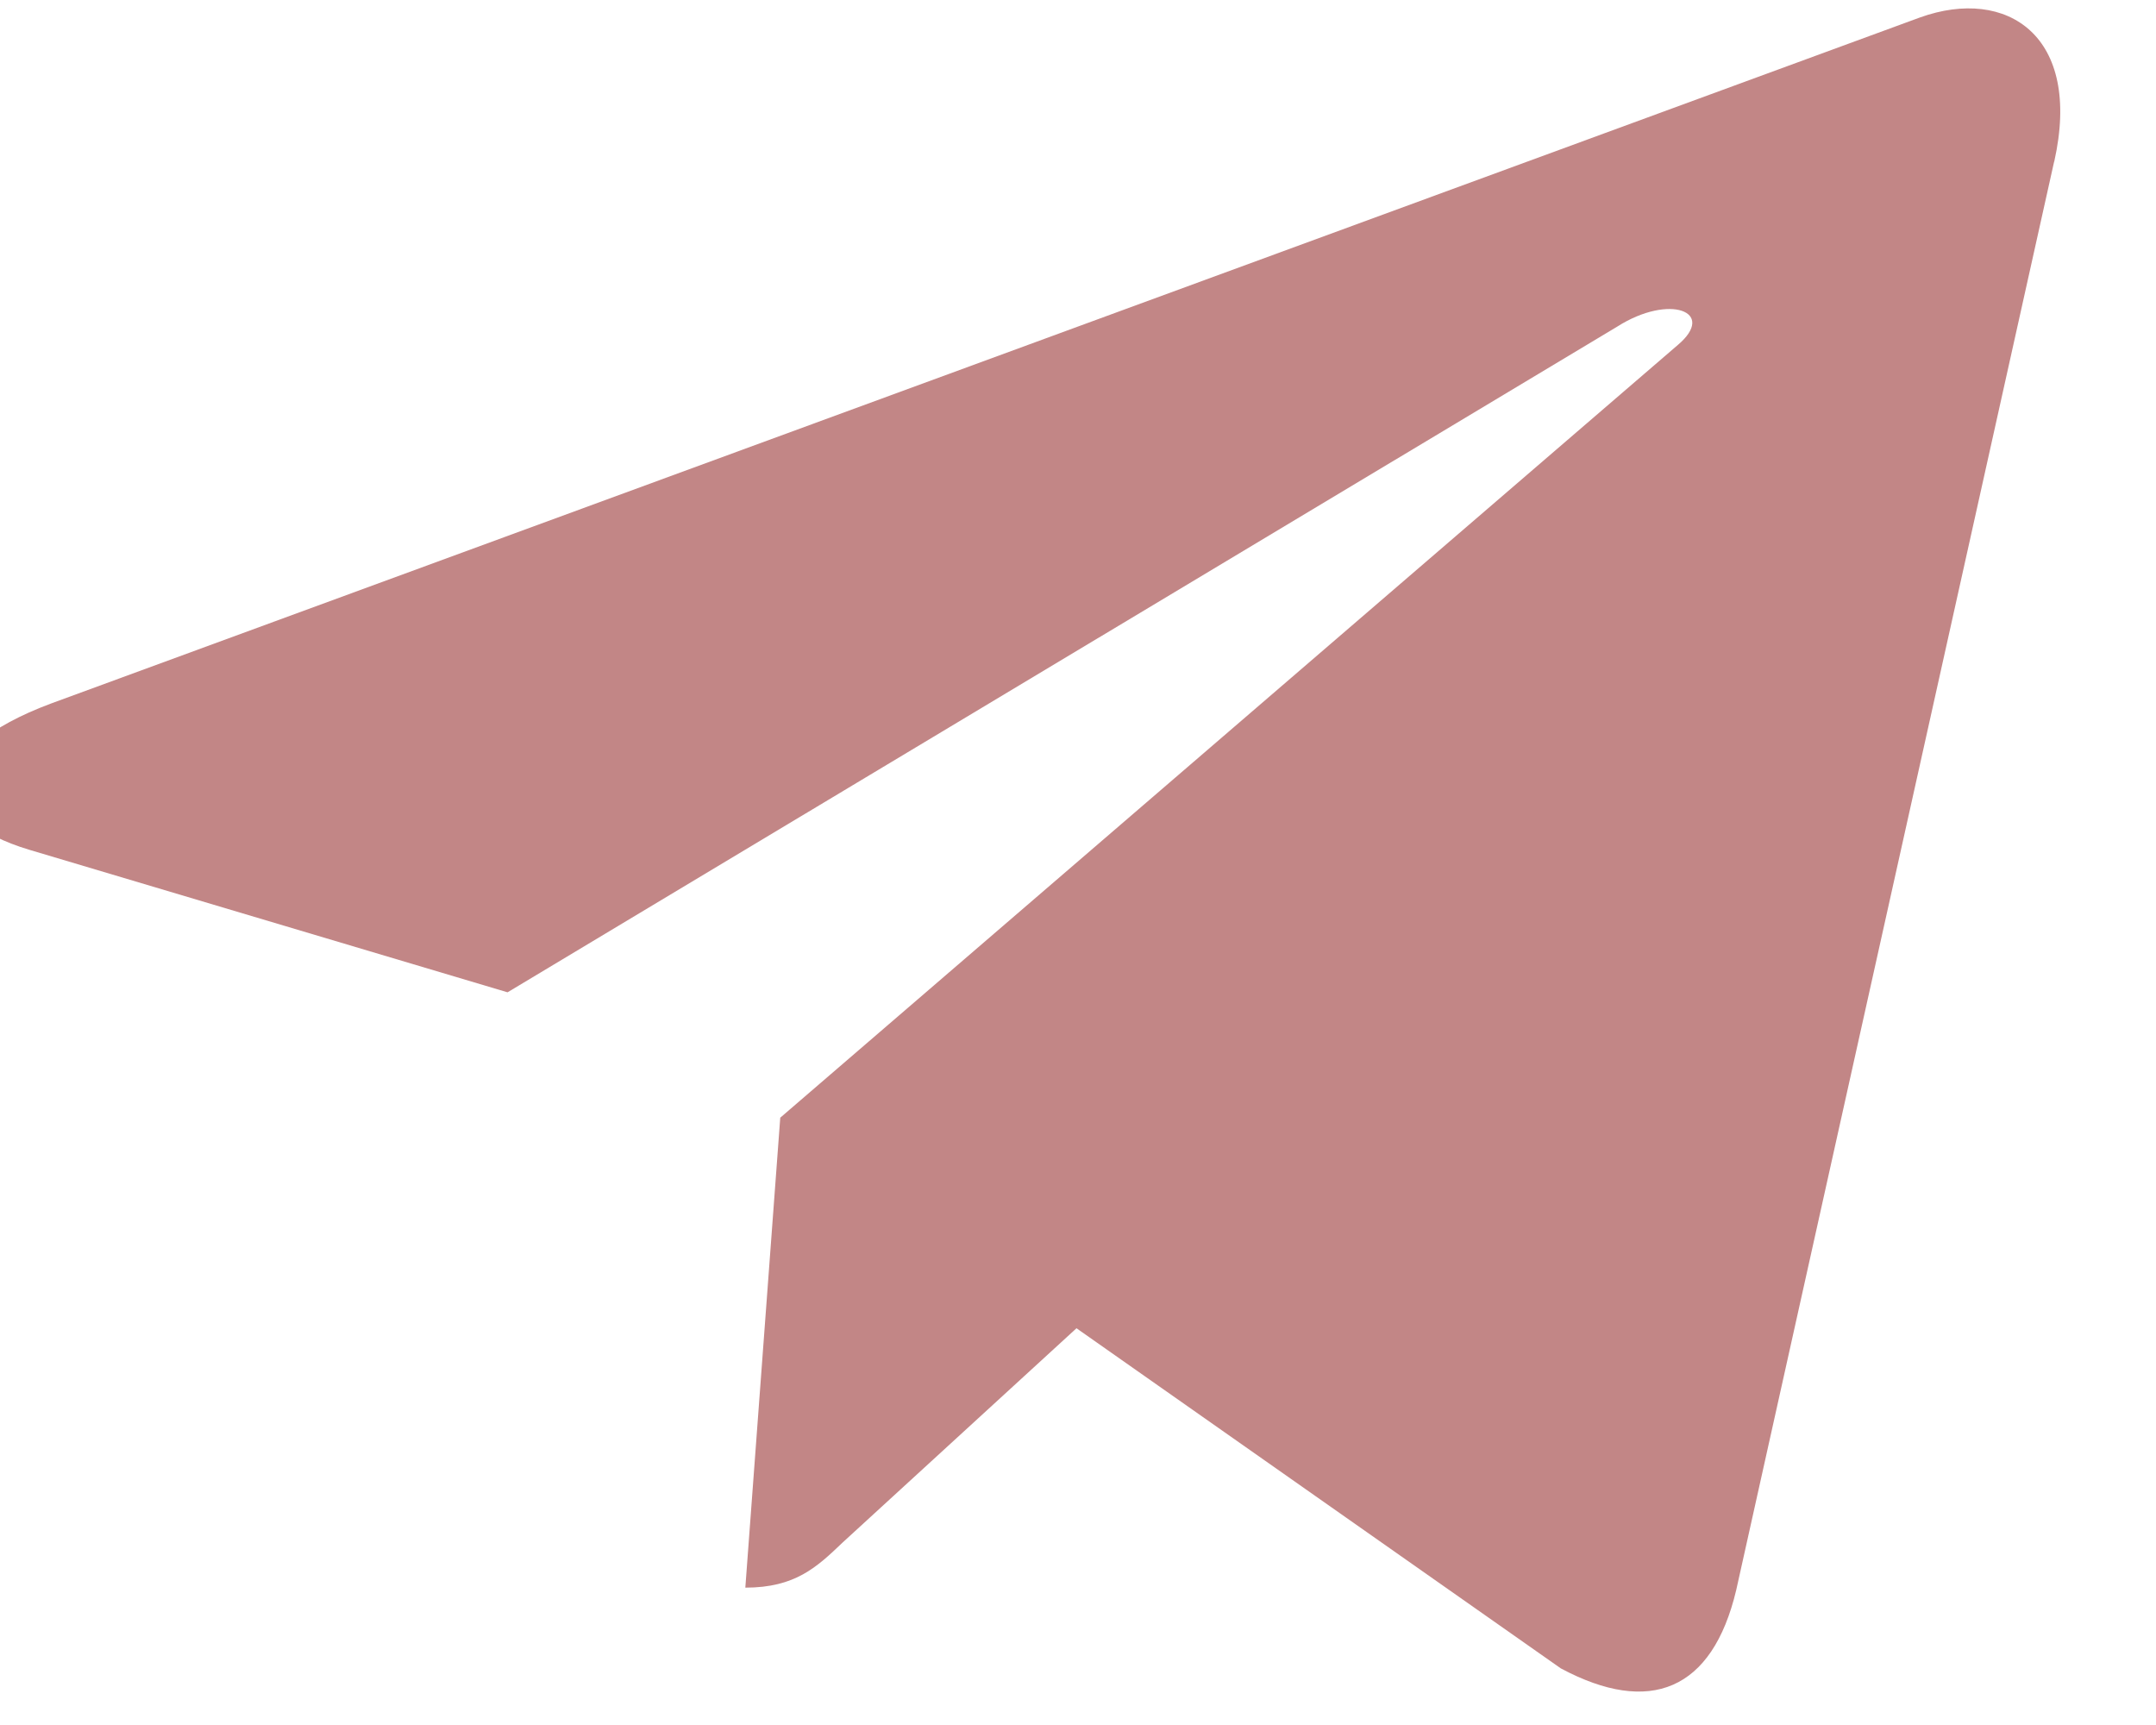 <svg width="20" height="16" viewBox="0 0 20 16" fill="none" xmlns="http://www.w3.org/2000/svg">
<path d="M7.238 10.367L6.914 14.726C7.377 14.726 7.577 14.536 7.817 14.307L9.986 12.32L14.479 15.475C15.303 15.915 15.884 15.683 16.106 14.748L19.055 1.499L19.056 1.499C19.318 0.331 18.616 -0.126 17.813 0.161L0.477 6.524C-0.707 6.964 -0.689 7.596 0.275 7.883L4.708 9.204L15.003 3.029C15.487 2.721 15.928 2.891 15.565 3.199L7.238 10.367Z" fill="#C28686"/>
</svg>
